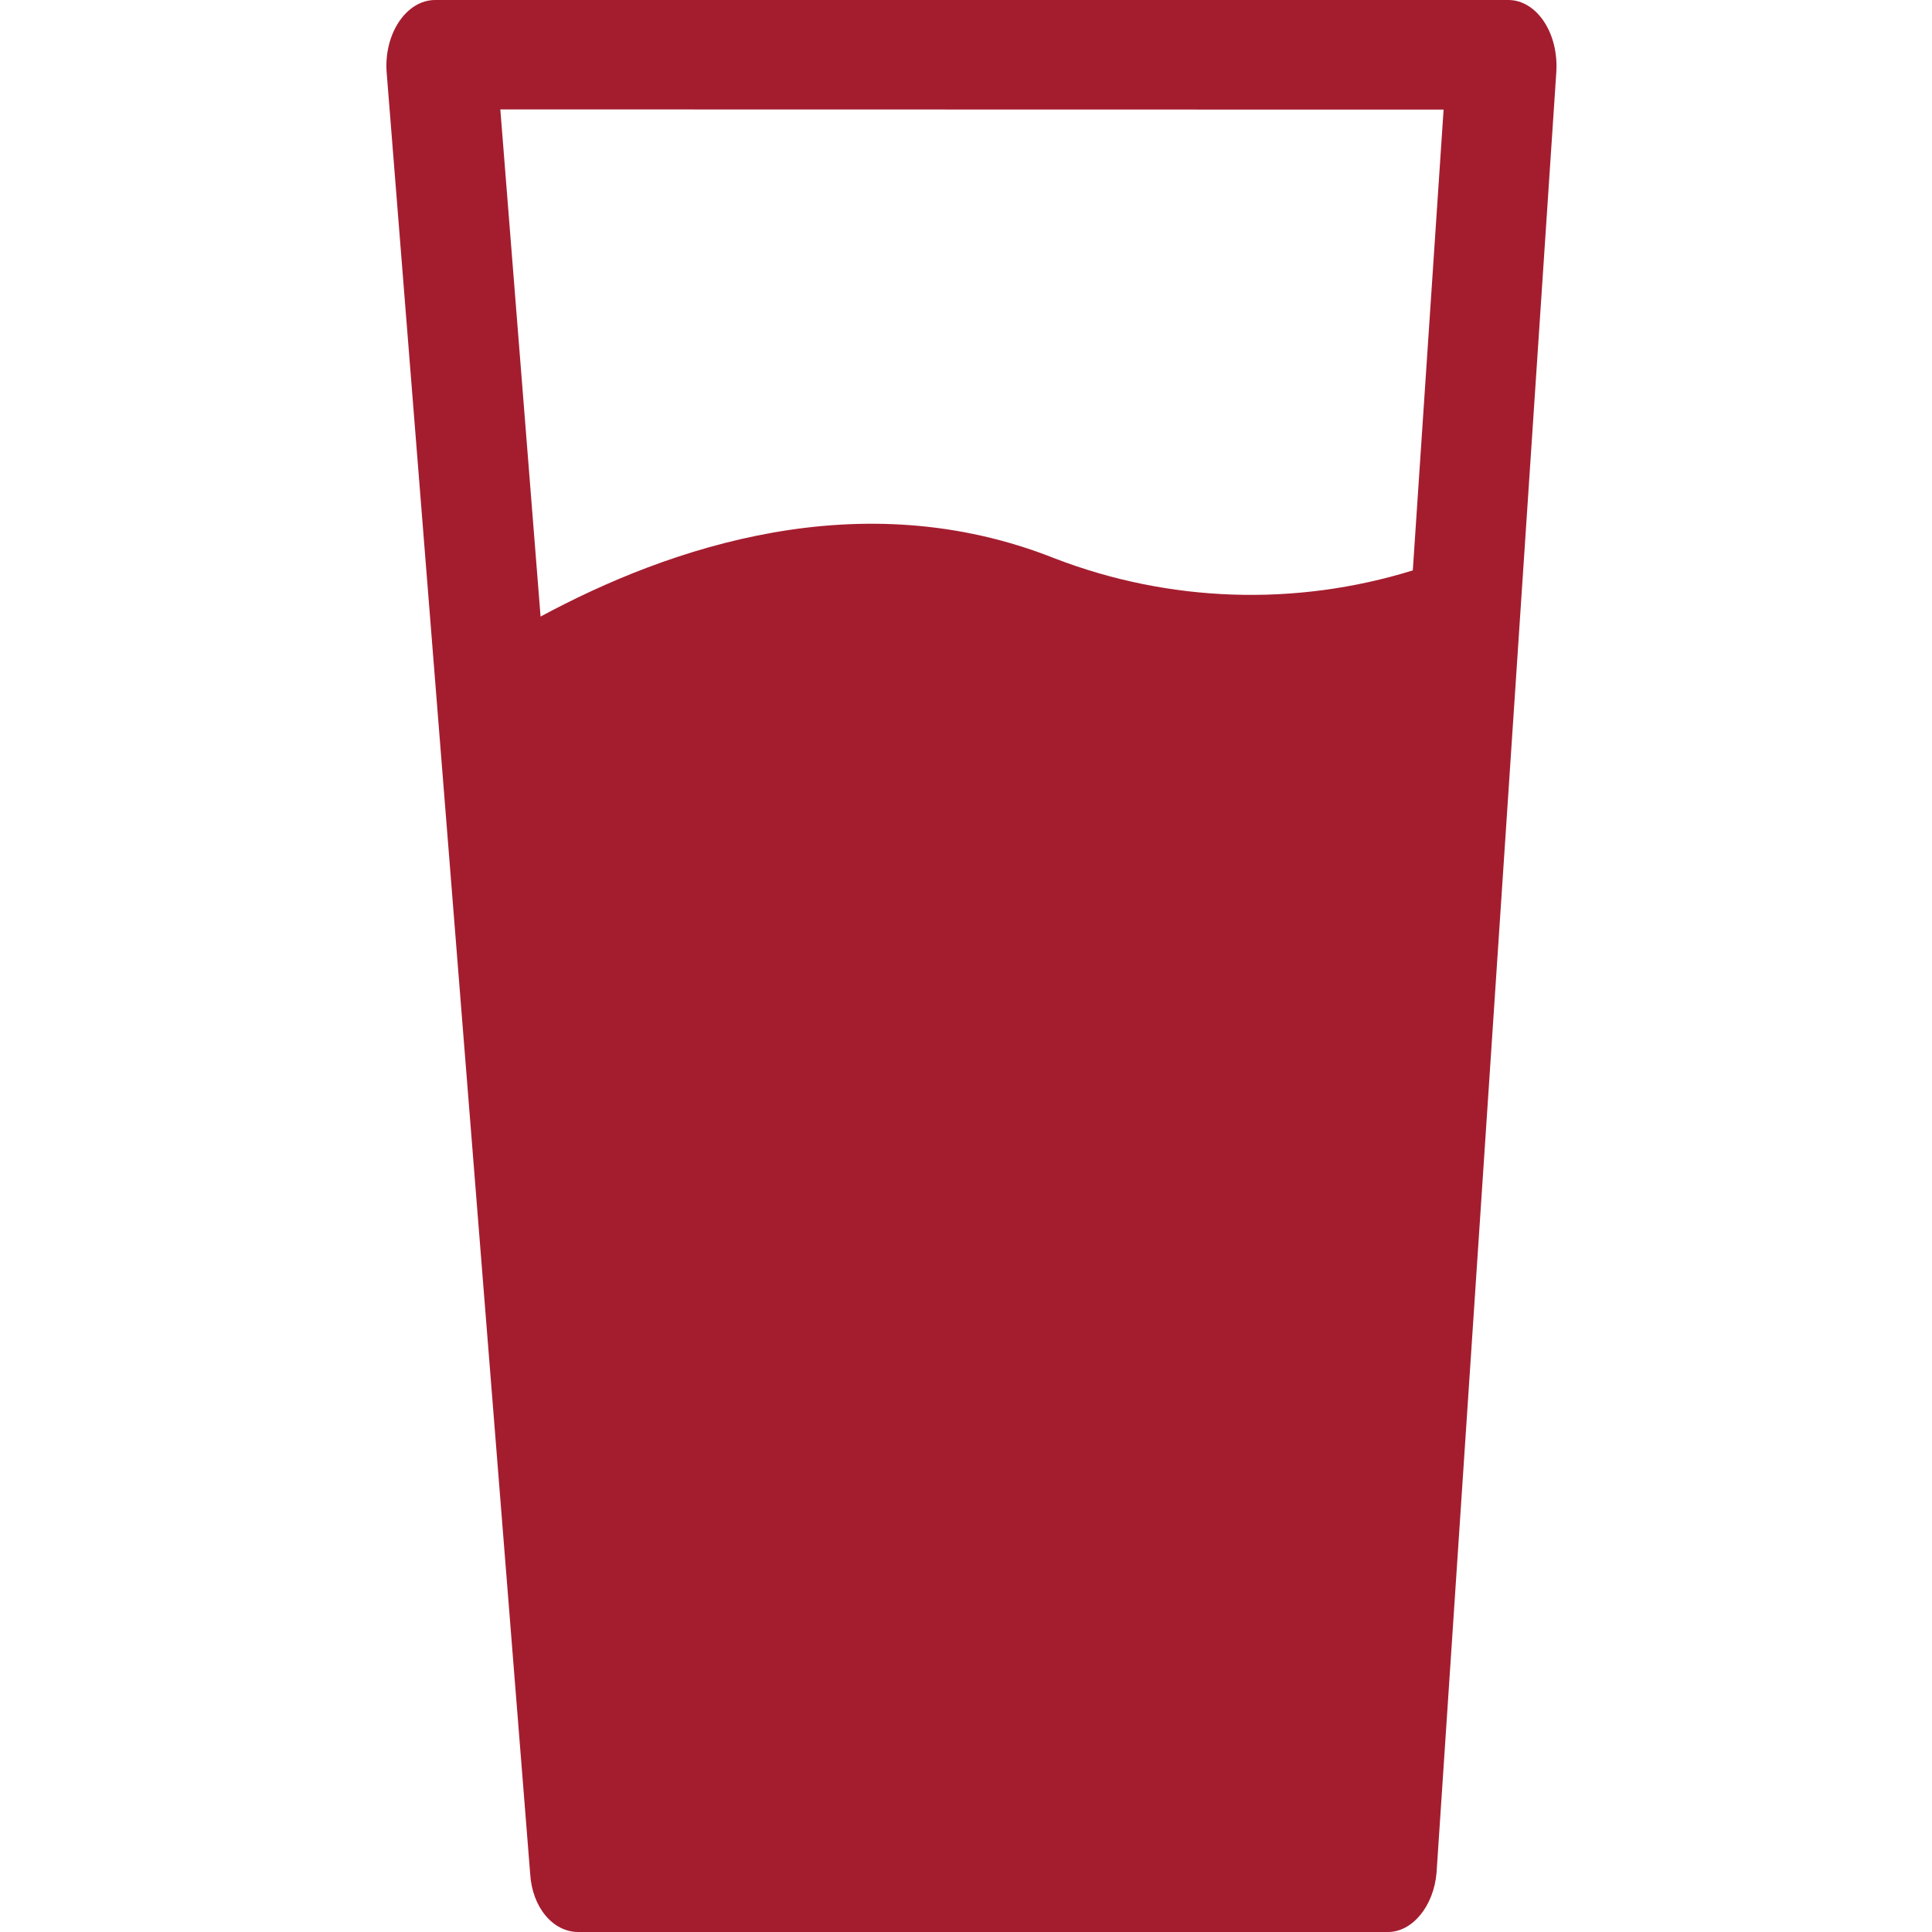 <?xml version="1.0" encoding="UTF-8"?>
<svg width="30px" height="30px" viewBox="0 0 30 30" version="1.1" xmlns="http://www.w3.org/2000/svg" xmlns:xlink="http://www.w3.org/1999/xlink">
    <title>89DA6D18-46C8-4033-89C1-6AC826A2B546</title>
    <g id="Homepage" stroke="none" stroke-width="1" fill="none" fill-rule="evenodd">
        <g id="quicklinks---desktop" transform="translate(-1319, -2041)" fill="#A41D2F" fill-rule="nonzero">
            <g id="glass" transform="translate(1319, 2041)">
                <path d="M23.421,0 L6.757,0 C6.309,0 5.959,0.525 6.004,1.125 L8.232,29.089 C8.262,29.625 8.593,30 8.977,30 L21.554,30 C21.93,30 22.265,29.599 22.307,29.074 L24.166,1.125 C24.207,0.514 23.861,0 23.421,0 Z M22.416,1.702 L21.938,8.857 C20.116,9.422 18.155,9.356 16.376,8.67 C13.365,7.474 10.388,8.498 8.394,9.574 L7.769,1.699 L22.416,1.702 Z" id="Shape"></path>
            </g>
        </g>
    </g>
</svg>